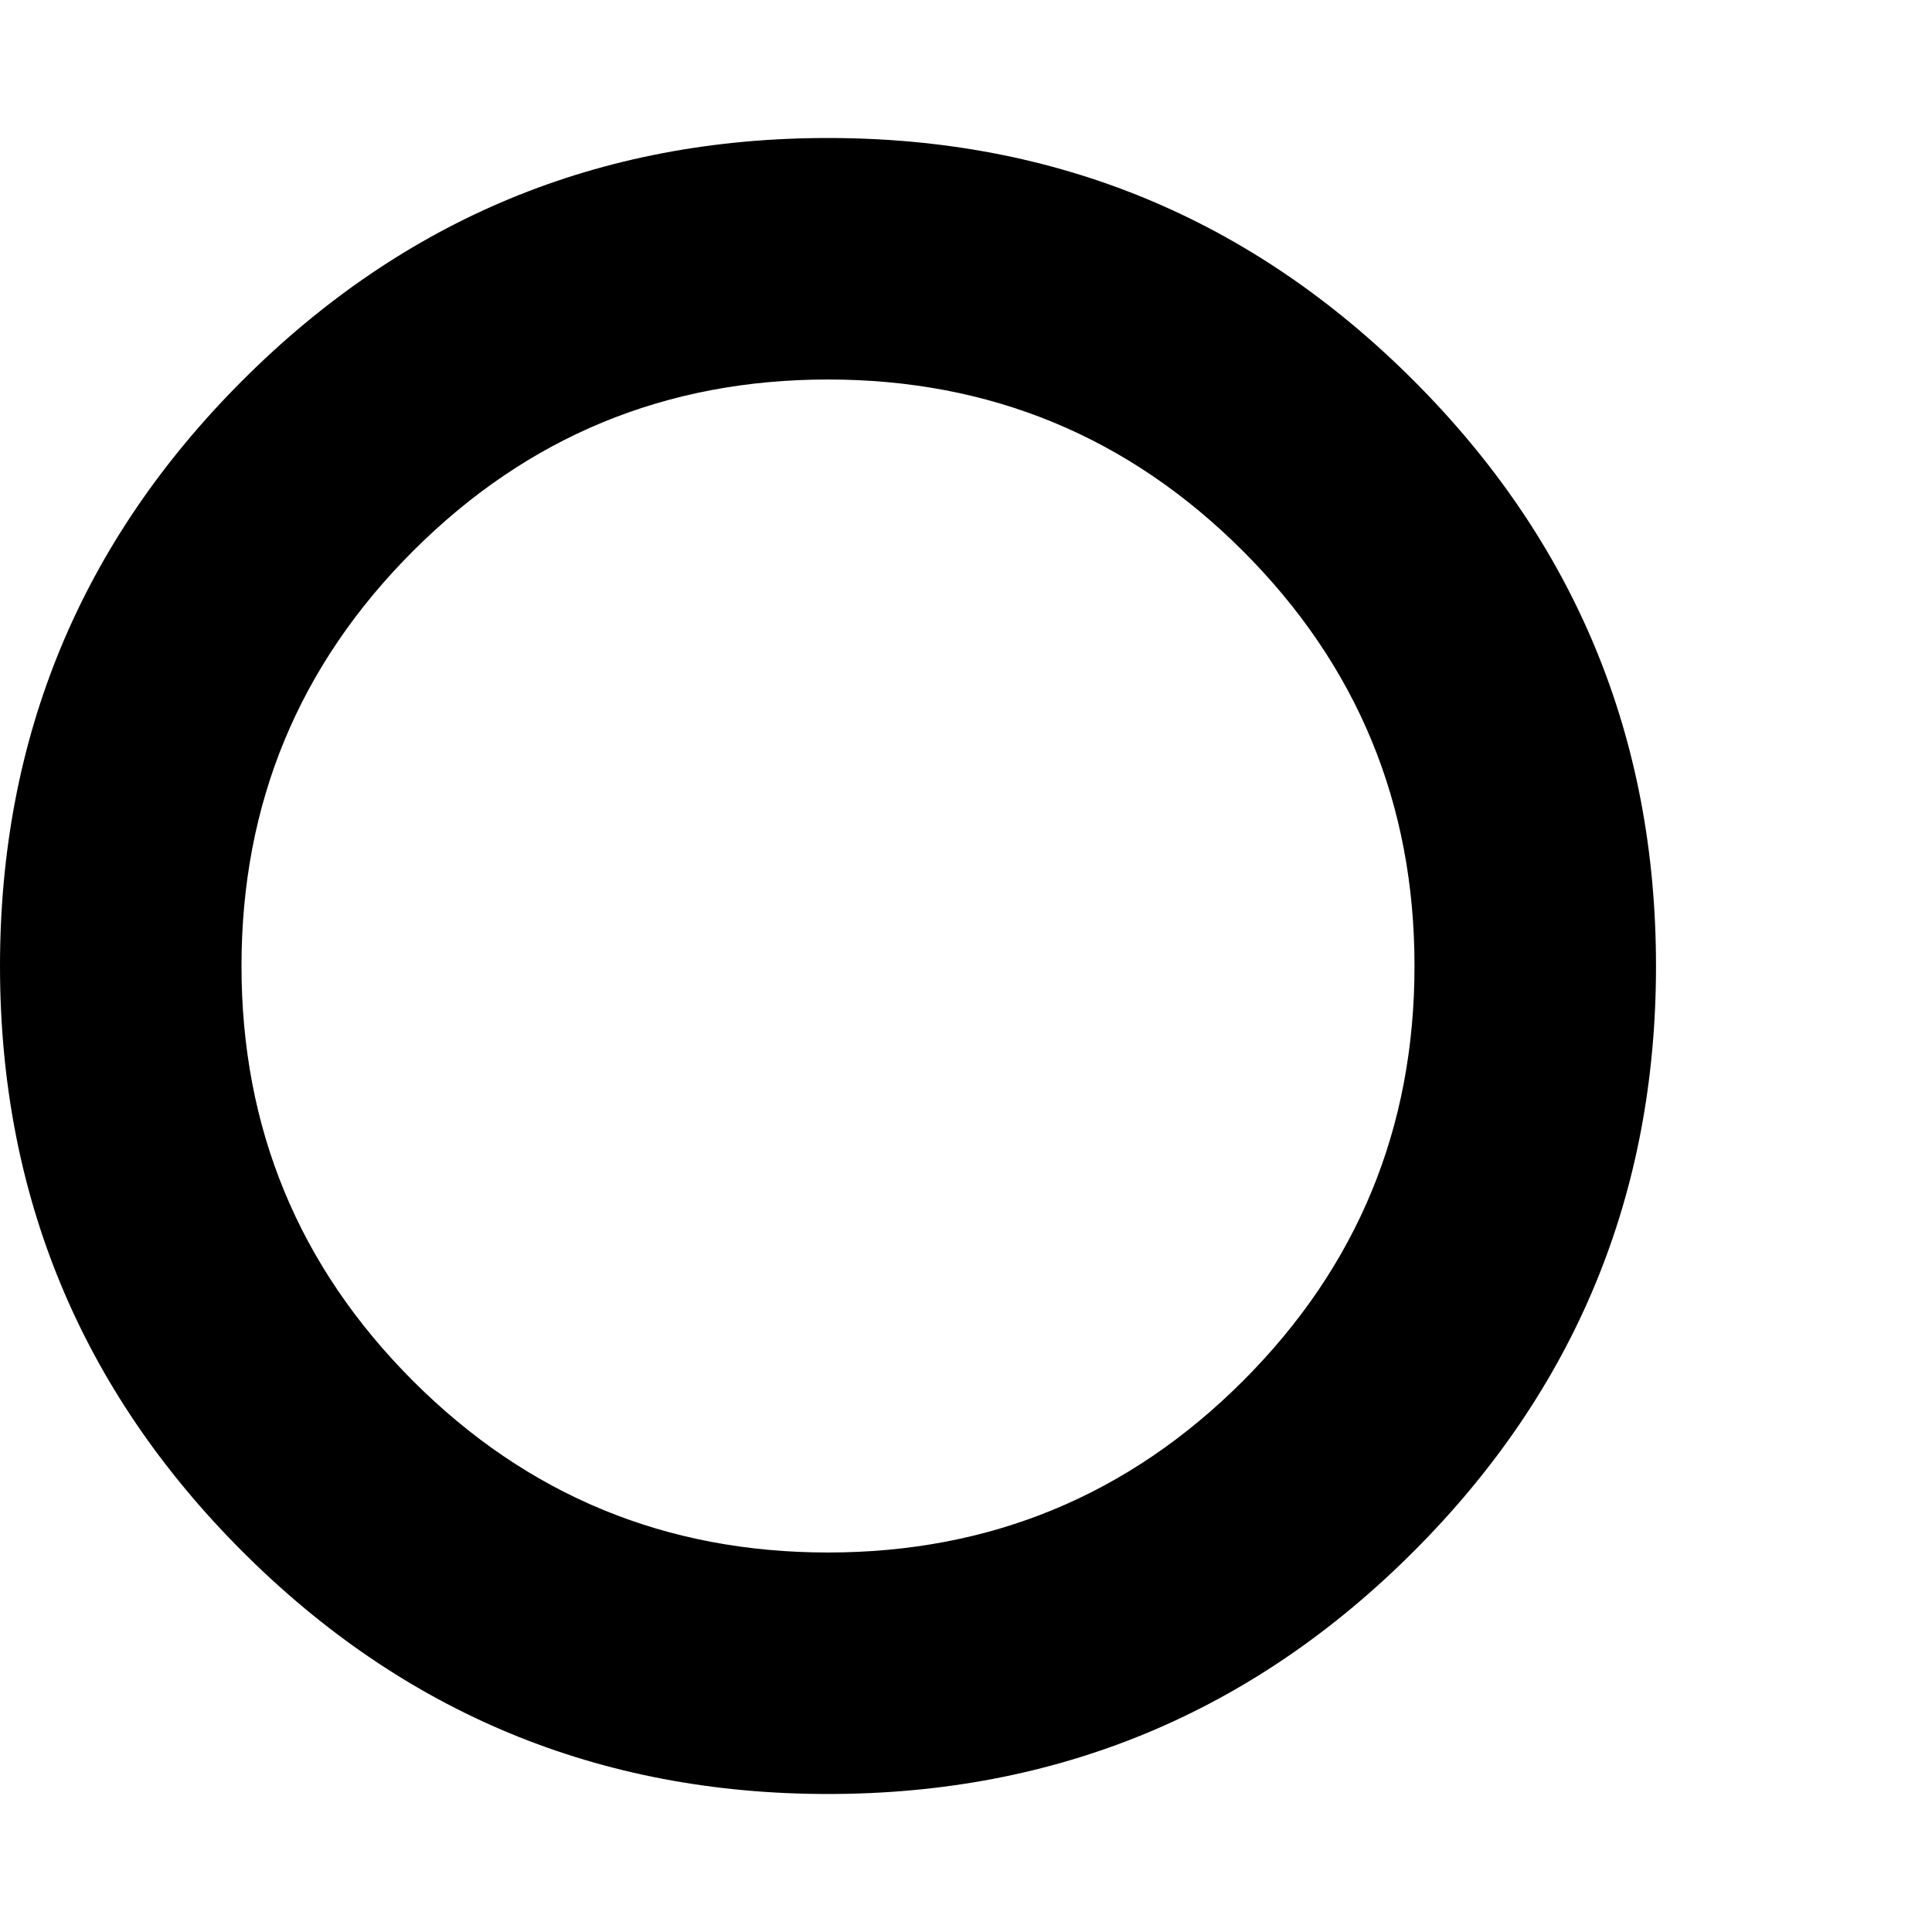 <svg xmlns="http://www.w3.org/2000/svg" viewBox="0 0 1008 1008"><path fill="currentColor" d="M432 198q-127 0-216.5 89.5T126 504t89.5 216.5T432 810t216.5-89.5T738 504t-89.5-216.5T432 198zm432 306q0 179-126.5 305.5T432 936 126.5 809.5 0 504t126.5-305.5T432 72t305.5 126.5T864 504z"/></svg>
